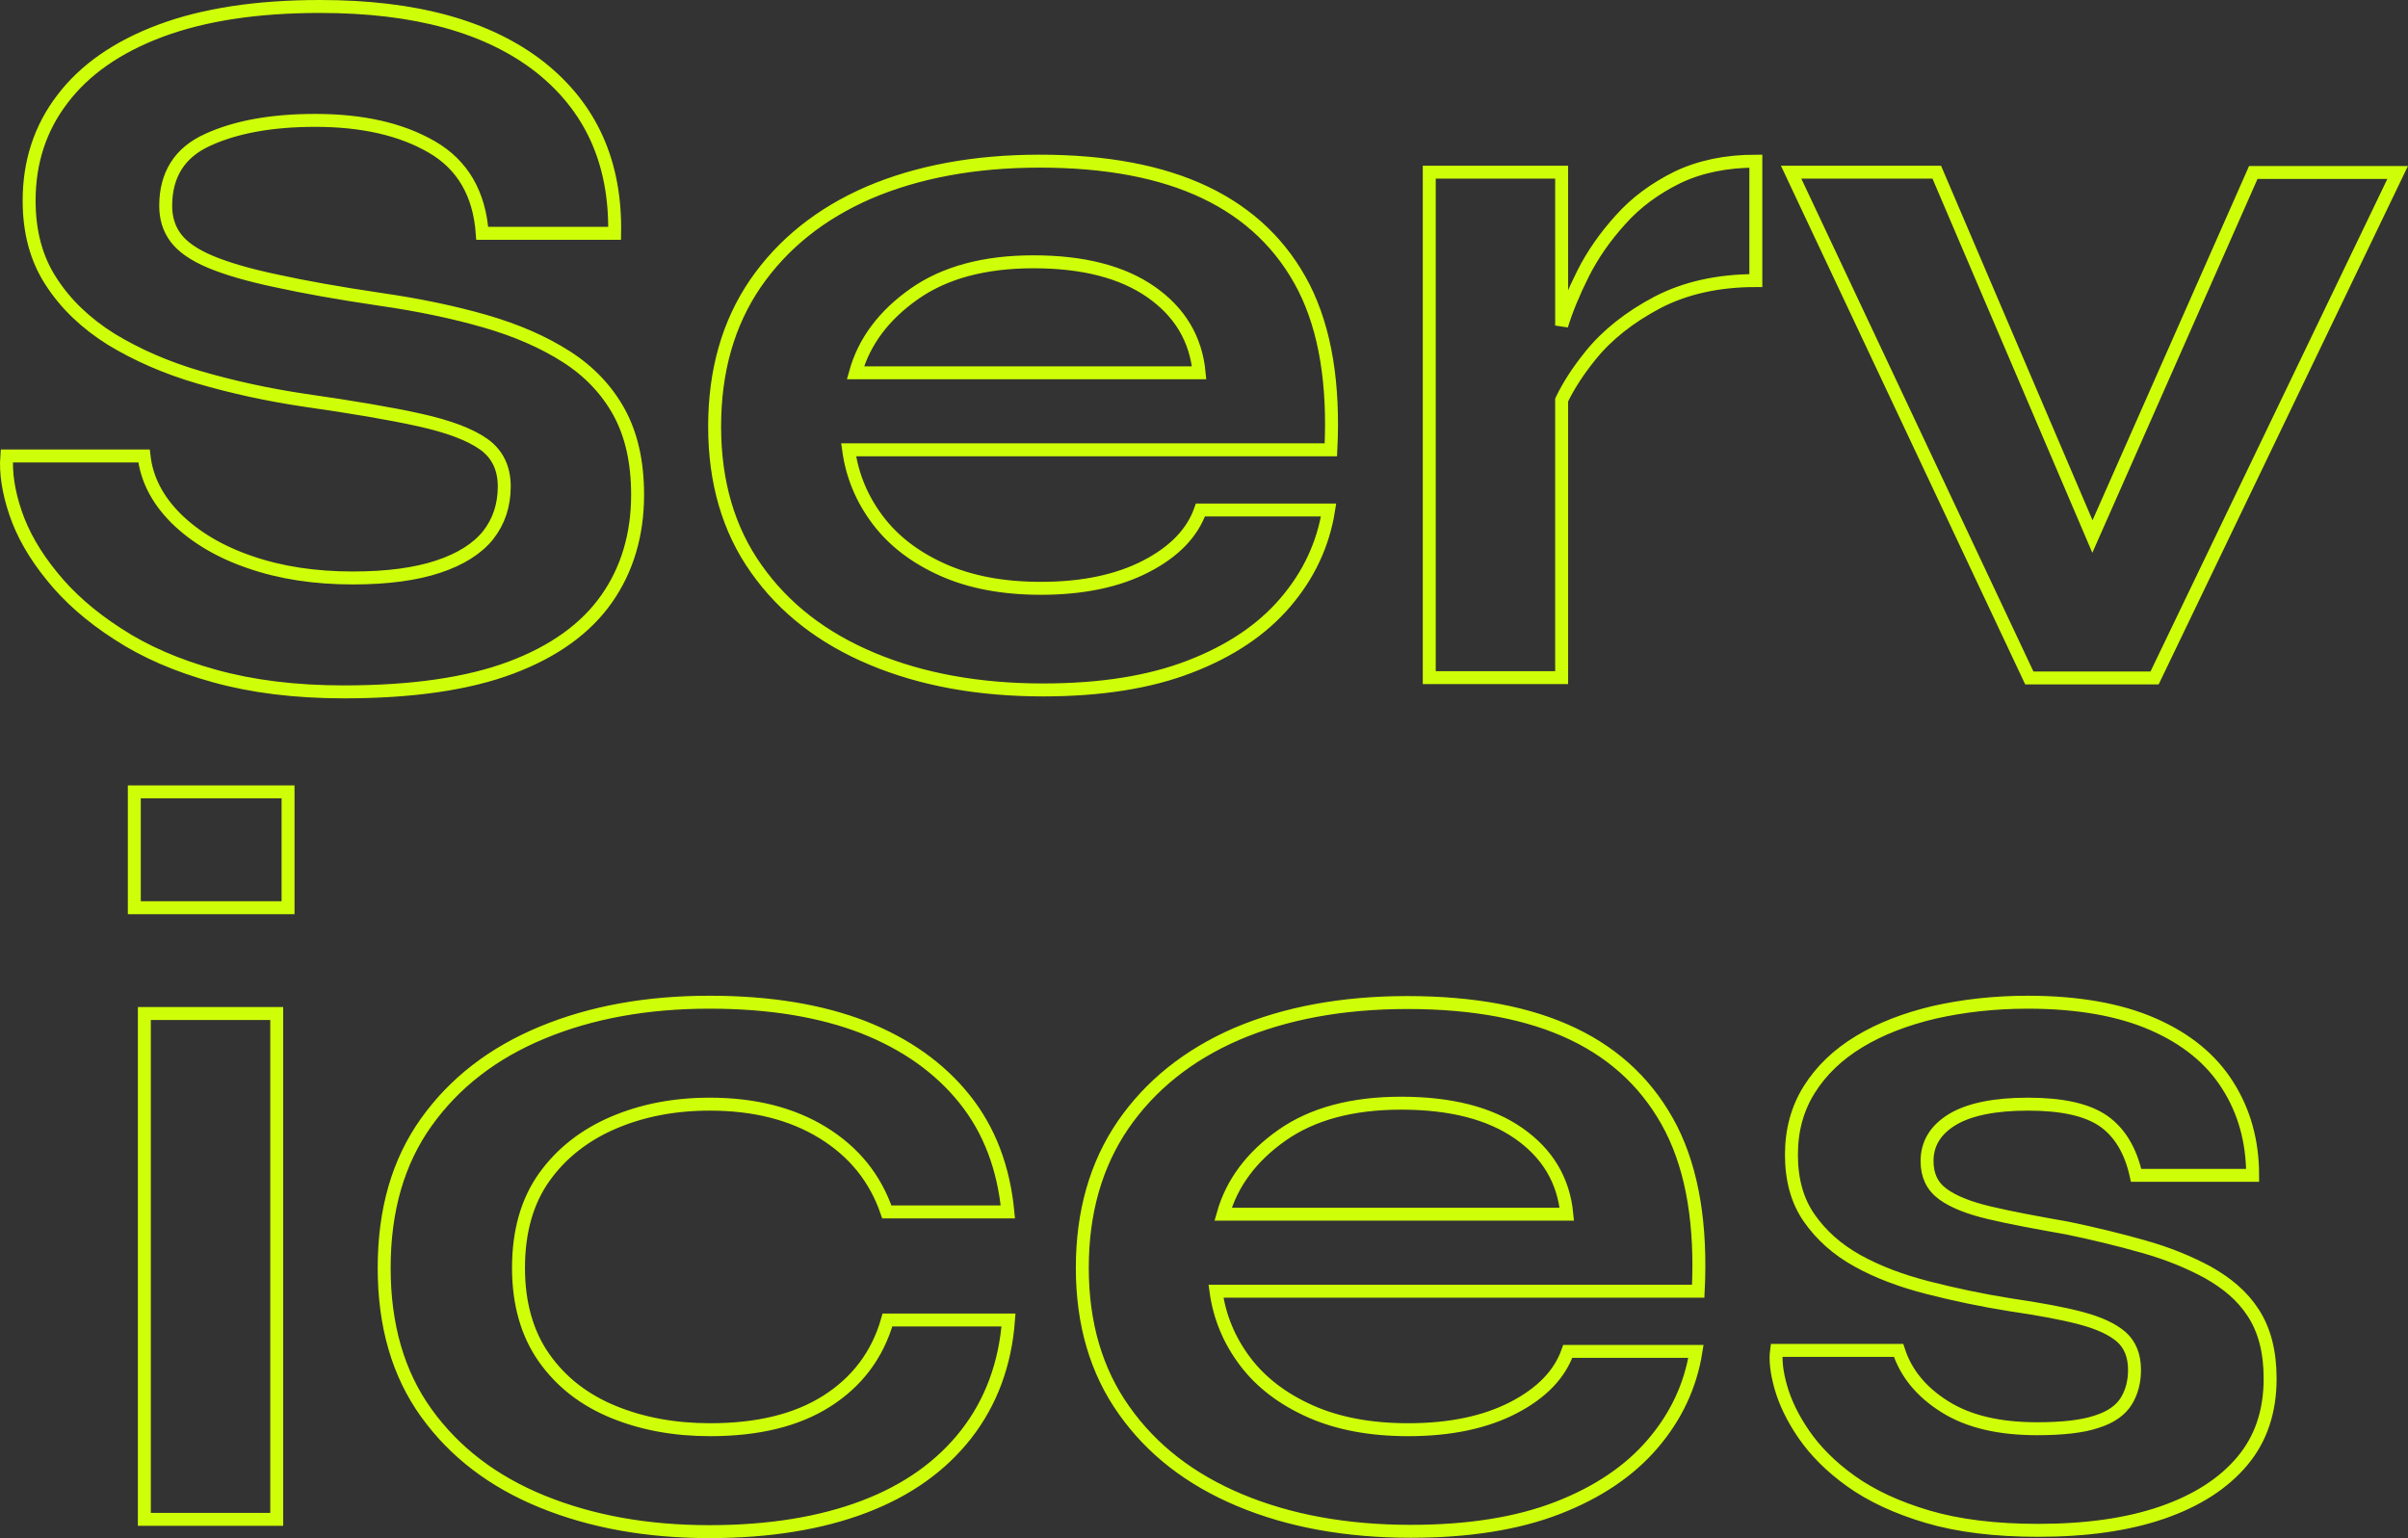 <?xml version="1.0" encoding="utf-8"?>
<!-- Generator: Adobe Illustrator 26.1.0, SVG Export Plug-In . SVG Version: 6.00 Build 0)  -->
<svg version="1.1" id="Layer_1" xmlns="http://www.w3.org/2000/svg" xmlns:xlink="http://www.w3.org/1999/xlink" x="0px" y="0px"
	 viewBox="0 0 744 475.3" style="enable-background:new 0 0 744 475.3;" xml:space="preserve">
<rect x="0" y="0" width="744" height="475.3" fill="#333333" stroke="none"/>
<style type="text/css">
	.st0{fill:none;stroke:#CFFF08;stroke-width:4;}
</style>
<path class="st0" d="M187.4,185.1c6.4-9.1,9.6-19.9,9.6-32.2c0-10.1-1.9-18.5-5.7-25.5c-3.8-6.9-9.2-12.6-16.2-17.1
	c-7-4.5-15.4-8.2-25.1-11c-9.7-2.8-20.6-5.1-32.5-6.8c-12.8-1.9-23.5-3.8-32.1-5.7C76.8,85,70,83,65,80.9c-5-2.1-8.6-4.6-10.7-7.4
	c-2.1-2.8-3.1-6.1-3.1-9.9c0-9.6,4.3-16.5,13-20.4c8.7-4,19.8-6,33.2-6c14.5,0,26.5,2.7,36,8.2c9.5,5.5,14.7,14.4,15.6,26.7h40.9
	c0.4-21.8-7.3-38.9-23.1-51.4C150.8,8.2,128.3,2,98.9,2C79.4,2,63,4.5,49.6,9.5c-13.4,5-23.5,12.1-30.3,21.1C12.4,39.6,9,50.1,9,62
	c0,9.6,2.2,18,6.8,25c4.5,7,10.7,12.9,18.5,17.8c7.9,4.8,16.9,8.8,27.2,11.8c10.3,3,21.2,5.4,32.7,7.1c14.7,2.1,26.5,4.1,35.5,6.1
	c9,2,15.6,4.5,19.8,7.5c4.2,3,6.3,7.4,6.3,13c0,5.9-1.7,10.9-5,15.1c-3.4,4.2-8.5,7.4-15.4,9.7c-6.9,2.3-15.7,3.5-26.4,3.5
	c-11.7,0-22.3-1.6-31.8-4.9c-9.4-3.2-17-7.8-22.8-13.5c-5.8-5.8-9.1-12.2-9.9-19.3H2.1c-0.4,5.2,0.5,11.1,2.7,17.6
	c2.2,6.5,5.9,13,11.2,19.5c5.2,6.5,12,12.5,20.4,17.9c8.4,5.5,18.3,9.8,29.9,13c11.5,3.2,24.8,4.9,39.9,4.9
	c21.2,0,38.4-2.5,51.7-7.5C171.2,201.3,181,194.2,187.4,185.1z M397.1,186.2c7.2-8.4,11.7-17.9,13.4-28.6h-39.6
	c-2.5,7.1-8.1,12.9-16.8,17.4c-8.7,4.5-19.5,6.8-32.5,6.8c-11.7,0-21.8-1.9-30.3-5.7c-8.5-3.8-15.2-8.9-20.1-15.4
	c-4.9-6.5-7.9-13.7-9-21.7h149c1-20.3-1.7-37-8.3-50.1C396.2,75.8,386,66,372.4,59.5c-13.6-6.5-30.7-9.7-51.2-9.7
	c-20.1,0-37.7,3.3-52.7,9.7c-15,6.5-26.7,15.9-35.1,28.1c-8.4,12.3-12.6,27-12.6,44.2c0,17.2,4.3,31.9,12.9,44
	c8.6,12.2,20.5,21.4,35.8,27.8c15.3,6.4,32.9,9.6,52.8,9.6c17.8,0,32.9-2.4,45.3-7.2C380.1,201.2,389.9,194.6,397.1,186.2z
	 M282.5,90.8c9.4-6.6,21.7-9.9,36.8-9.9c15.3,0,27.4,3.1,36.3,9.3c8.9,6.2,13.9,14.5,14.9,25H264.3C267,105.5,273.1,97.4,282.5,90.8
	z M500.7,67.9c-4.8,5.3-8.7,10.9-11.6,16.7c-2.9,5.8-5.1,11.1-6.6,16V53.2h-40.9v156.2h40.9v-85.8c2.1-4.4,5.1-9,8.8-13.6
	c5.2-6.5,12.2-12,20.7-16.5c8.6-4.5,18.8-6.8,30.5-6.8V49.8c-9.2,0-17.3,1.7-24.2,5C511.4,58.2,505.5,62.5,500.7,67.9z M665.7,209.5
	l75.1-156.2h-44.6l-49.7,112.5L598.4,53.2h-45L627,209.5H665.7z M41.5,280.5H89v-35.8H41.5V280.5z M44.6,469.5h40.9V313.2H44.6
	V469.5z M255.4,433c-9.3,5.9-21.3,8.8-36,8.8c-10.9,0-20.9-1.8-29.9-5.5c-9-3.7-16.1-9.2-21.4-16.7c-5.2-7.4-7.9-16.7-7.9-27.8
	c0-11.3,2.7-20.7,8-28.1c5.3-7.4,12.5-13,21.4-16.8c8.9-3.8,18.8-5.7,29.7-5.7c13.6,0,25.3,2.9,34.9,8.8c9.6,5.9,16.2,14,19.8,24.5
	h37.4c-1.3-13.6-5.7-25.3-13.4-34.9c-7.7-9.6-18.1-17-31.3-22.2c-13.2-5.1-29-7.7-47.5-7.7c-19.3,0-36.5,3.1-51.7,9.4
	c-15.2,6.3-27.1,15.5-35.8,27.7c-8.7,12.2-13,27.1-13,45c0,17.8,4.3,32.7,13,44.8c8.7,12.1,20.6,21.2,35.8,27.4
	c15.2,6.2,32.4,9.3,51.7,9.3c18.4,0,34.4-2.6,47.8-7.7c13.4-5.1,23.9-12.6,31.6-22.5c7.6-9.8,12-21.6,13-35.2h-37.4
	C271.1,418.8,264.7,427.1,255.4,433z M486,319.5c-13.6-6.5-30.7-9.7-51.2-9.7c-20.1,0-37.7,3.3-52.7,9.7
	c-15,6.5-26.7,15.9-35.1,28.1c-8.4,12.3-12.6,27-12.6,44.2c0,17.2,4.3,31.9,12.9,44c8.6,12.2,20.5,21.4,35.8,27.8
	c15.3,6.4,32.9,9.6,52.8,9.6c17.8,0,32.9-2.4,45.3-7.2c12.4-4.8,22.2-11.4,29.4-19.8c7.2-8.4,11.7-17.9,13.4-28.6h-39.6
	c-2.5,7.1-8.1,12.9-16.8,17.4c-8.7,4.5-19.5,6.8-32.5,6.8c-11.7,0-21.8-1.9-30.3-5.7c-8.5-3.8-15.2-8.9-20.1-15.4
	c-4.9-6.5-7.9-13.7-9-21.7h149c1-20.3-1.7-37-8.3-50.1C509.7,335.8,499.6,326,486,319.5z M377.9,375.2c2.7-9.6,8.8-17.8,18.2-24.4
	c9.4-6.6,21.7-9.9,36.8-9.9c15.3,0,27.4,3.1,36.3,9.3c8.9,6.2,13.9,14.5,14.9,25H377.9z M682.2,393.2c-5.9-3.2-12.5-5.9-20-8
	c-7.4-2.1-15.2-4-23.4-5.7c-9.6-1.7-17.7-3.2-24-4.7c-6.4-1.5-11.2-3.4-14.5-5.8c-3.3-2.4-4.9-5.8-4.9-10.2c0-5.4,2.6-9.7,7.9-12.9
	c5.2-3.1,13-4.7,23.3-4.7c10.5,0,18.2,1.7,23.3,5.2c5,3.5,8.4,9.1,10.1,16.8H696c0-10.5-2.6-19.8-7.7-27.8
	c-5.1-8.1-12.8-14.4-23.1-18.9c-10.3-4.5-23.2-6.8-38.7-6.8c-10.3,0-19.9,1.1-28.8,3.1c-8.9,2.1-16.7,5.1-23.3,9.1
	c-6.6,4-11.7,8.9-15.4,14.8c-3.7,5.9-5.5,12.6-5.5,20.1c0,7.8,1.8,14.3,5.5,19.6c3.7,5.3,8.6,9.7,14.9,13.2s13.5,6.2,21.7,8.3
	c8.2,2.1,16.7,3.9,25.5,5.3c8.8,1.3,16,2.6,21.7,4.1c5.7,1.5,9.8,3.4,12.6,5.8c2.7,2.4,4.1,5.8,4.1,10.2c0,3.6-0.8,6.8-2.5,9.6
	c-1.7,2.8-4.7,5-9.1,6.4c-4.4,1.5-10.6,2.2-18.5,2.2c-11.7,0-21.2-2.2-28.5-6.8c-7.2-4.5-12-10.3-14.3-17.4h-37.7
	c-0.4,2.9,0,6.7,1.3,11.3c1.3,4.6,3.6,9.5,7.1,14.6c3.5,5.1,8.3,10,14.6,14.5c6.3,4.5,14.2,8.2,23.7,11c9.5,2.8,20.9,4.2,34.1,4.2
	c14.9,0,27.7-1.8,38.4-5.5c10.7-3.7,18.9-9,24.7-15.9c5.8-6.9,8.6-15.4,8.6-25.5c0-8.2-1.7-14.9-5.2-20.3S688,396.5,682.2,393.2z"/>
</svg>
